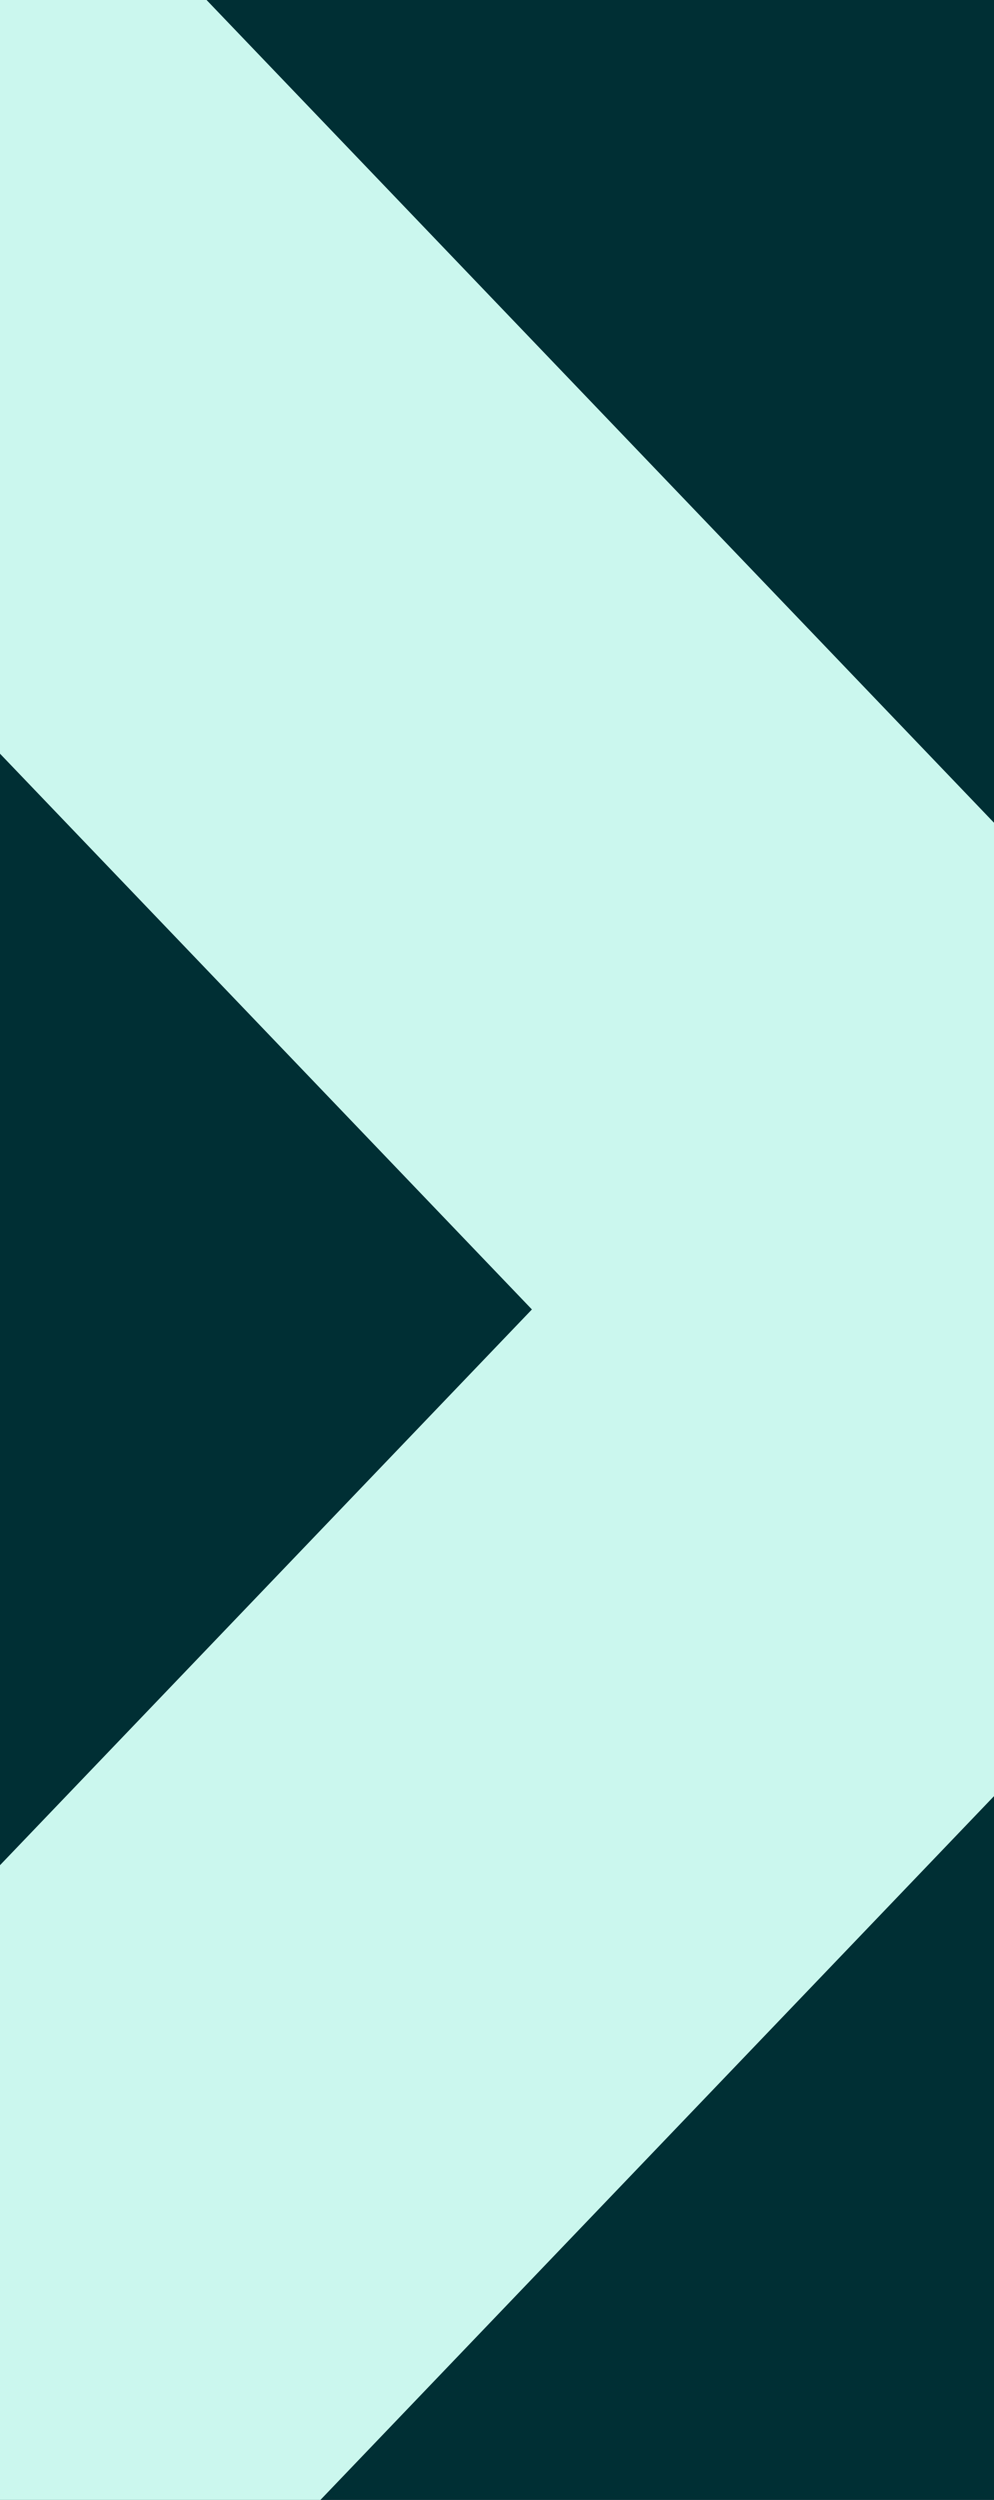 <svg width="267" height="671" fill="none" xmlns="http://www.w3.org/2000/svg"><rect width="100%" height="100%" fill="#808080" stroke="none"/><g clip-path="url(#clip0_1722_4939)"><path fill="#002F34" d="M0 0h267v722H0z"/><path d="M-50.94 19L586 684m-.06-665L-51 684" stroke="#CBF7EE" stroke-width="180" stroke-linecap="square"/></g><defs><clipPath id="clip0_1722_4939"><path fill="#fff" d="M0 0h267v722H0z"/></clipPath></defs></svg>